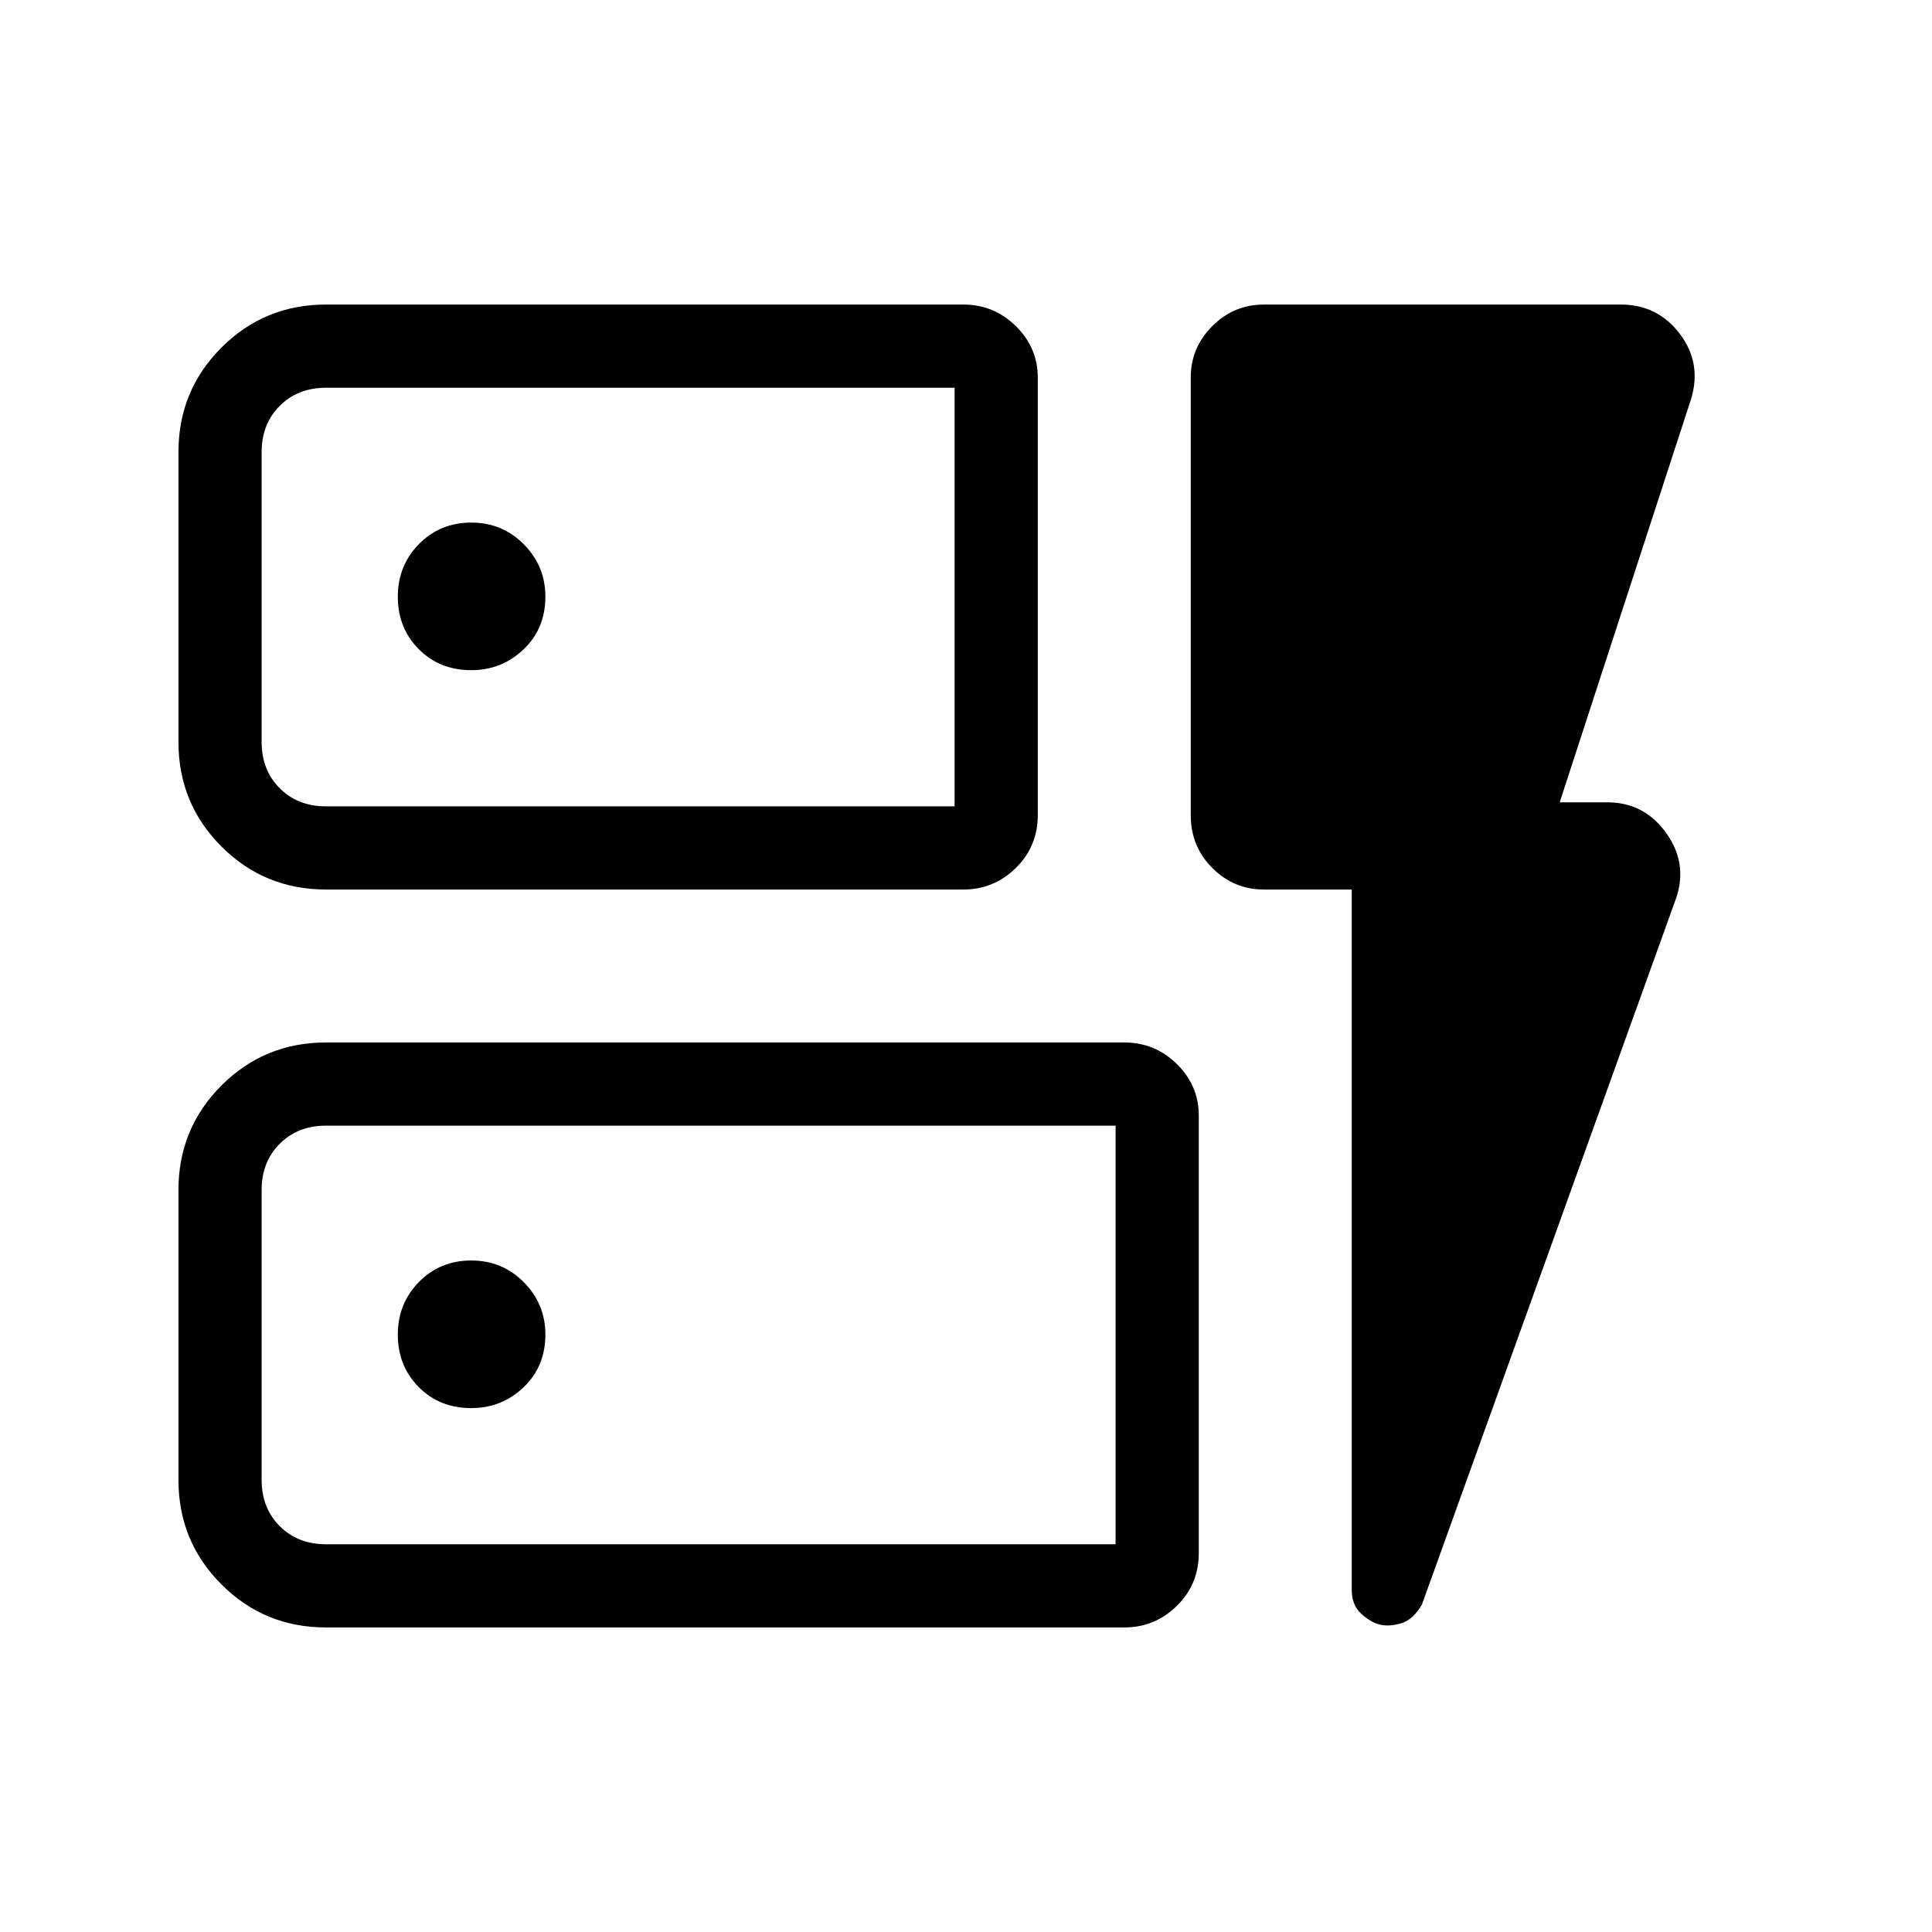 <svg xmlns="http://www.w3.org/2000/svg" height="40" viewBox="0 -960 960 960" width="40"><path d="M162-518q-30.58 0-51.96-21.37-21.37-21.38-21.37-51.96v-144q0-30.59 21.37-51.96 21.38-21.38 51.96-21.38h316.67q15.2 0 26.1 10.71 10.9 10.71 10.9 25.63V-555q0 15.57-10.9 26.28-10.9 10.72-26.1 10.72H162Zm0-41.33h312.33v-208H162q-14 0-23 9t-9 23v144q0 14 9 23t23 9Zm0 408q-30.58 0-51.96-21.38-21.37-21.37-21.37-51.96v-144q0-30.58 21.37-51.96Q131.42-442 162-442h396.67q15.2 0 26.1 10.71 10.9 10.71 10.9 25.62v217.34q0 15.56-10.9 26.28t-26.1 10.72H162Zm0-41.34h392.33v-208H162q-14 0-23 9t-9 23v144q0 14 9 23t23 9ZM671.67-518H628q-14.92 0-25.62-10.72-10.71-10.71-10.71-26.28v-217.33q0-14.92 10.71-25.63 10.7-10.71 25.62-10.71h177.33q18.33 0 29.33 14.52 11.01 14.51 5.67 32.3L775-561.33h23.67q18.66 0 29.66 15.83t3.67 34.17L706.58-162.79q-4.31 7.5-10.11 9.31-5.8 1.81-10.47.81-4.67-1-9.5-5.37T671.67-170v-348ZM130-559.33v-208 208Zm0 366.66v-208 208Zm141-470.84q0-15.16-10.68-25.99-10.68-10.83-26.16-10.83-15.49 0-25.99 10.68-10.5 10.67-10.5 26.16t10.34 25.99q10.35 10.5 26.17 10.5 15.15 0 25.99-10.34Q271-647.69 271-663.51Zm-36.82 403.18q15.15 0 25.99-10.35Q271-281.02 271-296.85q0-15.15-10.68-25.98-10.68-10.84-26.16-10.84-15.49 0-25.99 10.68-10.5 10.68-10.5 26.17 0 15.49 10.34 25.99 10.35 10.5 26.17 10.5Z"/></svg>